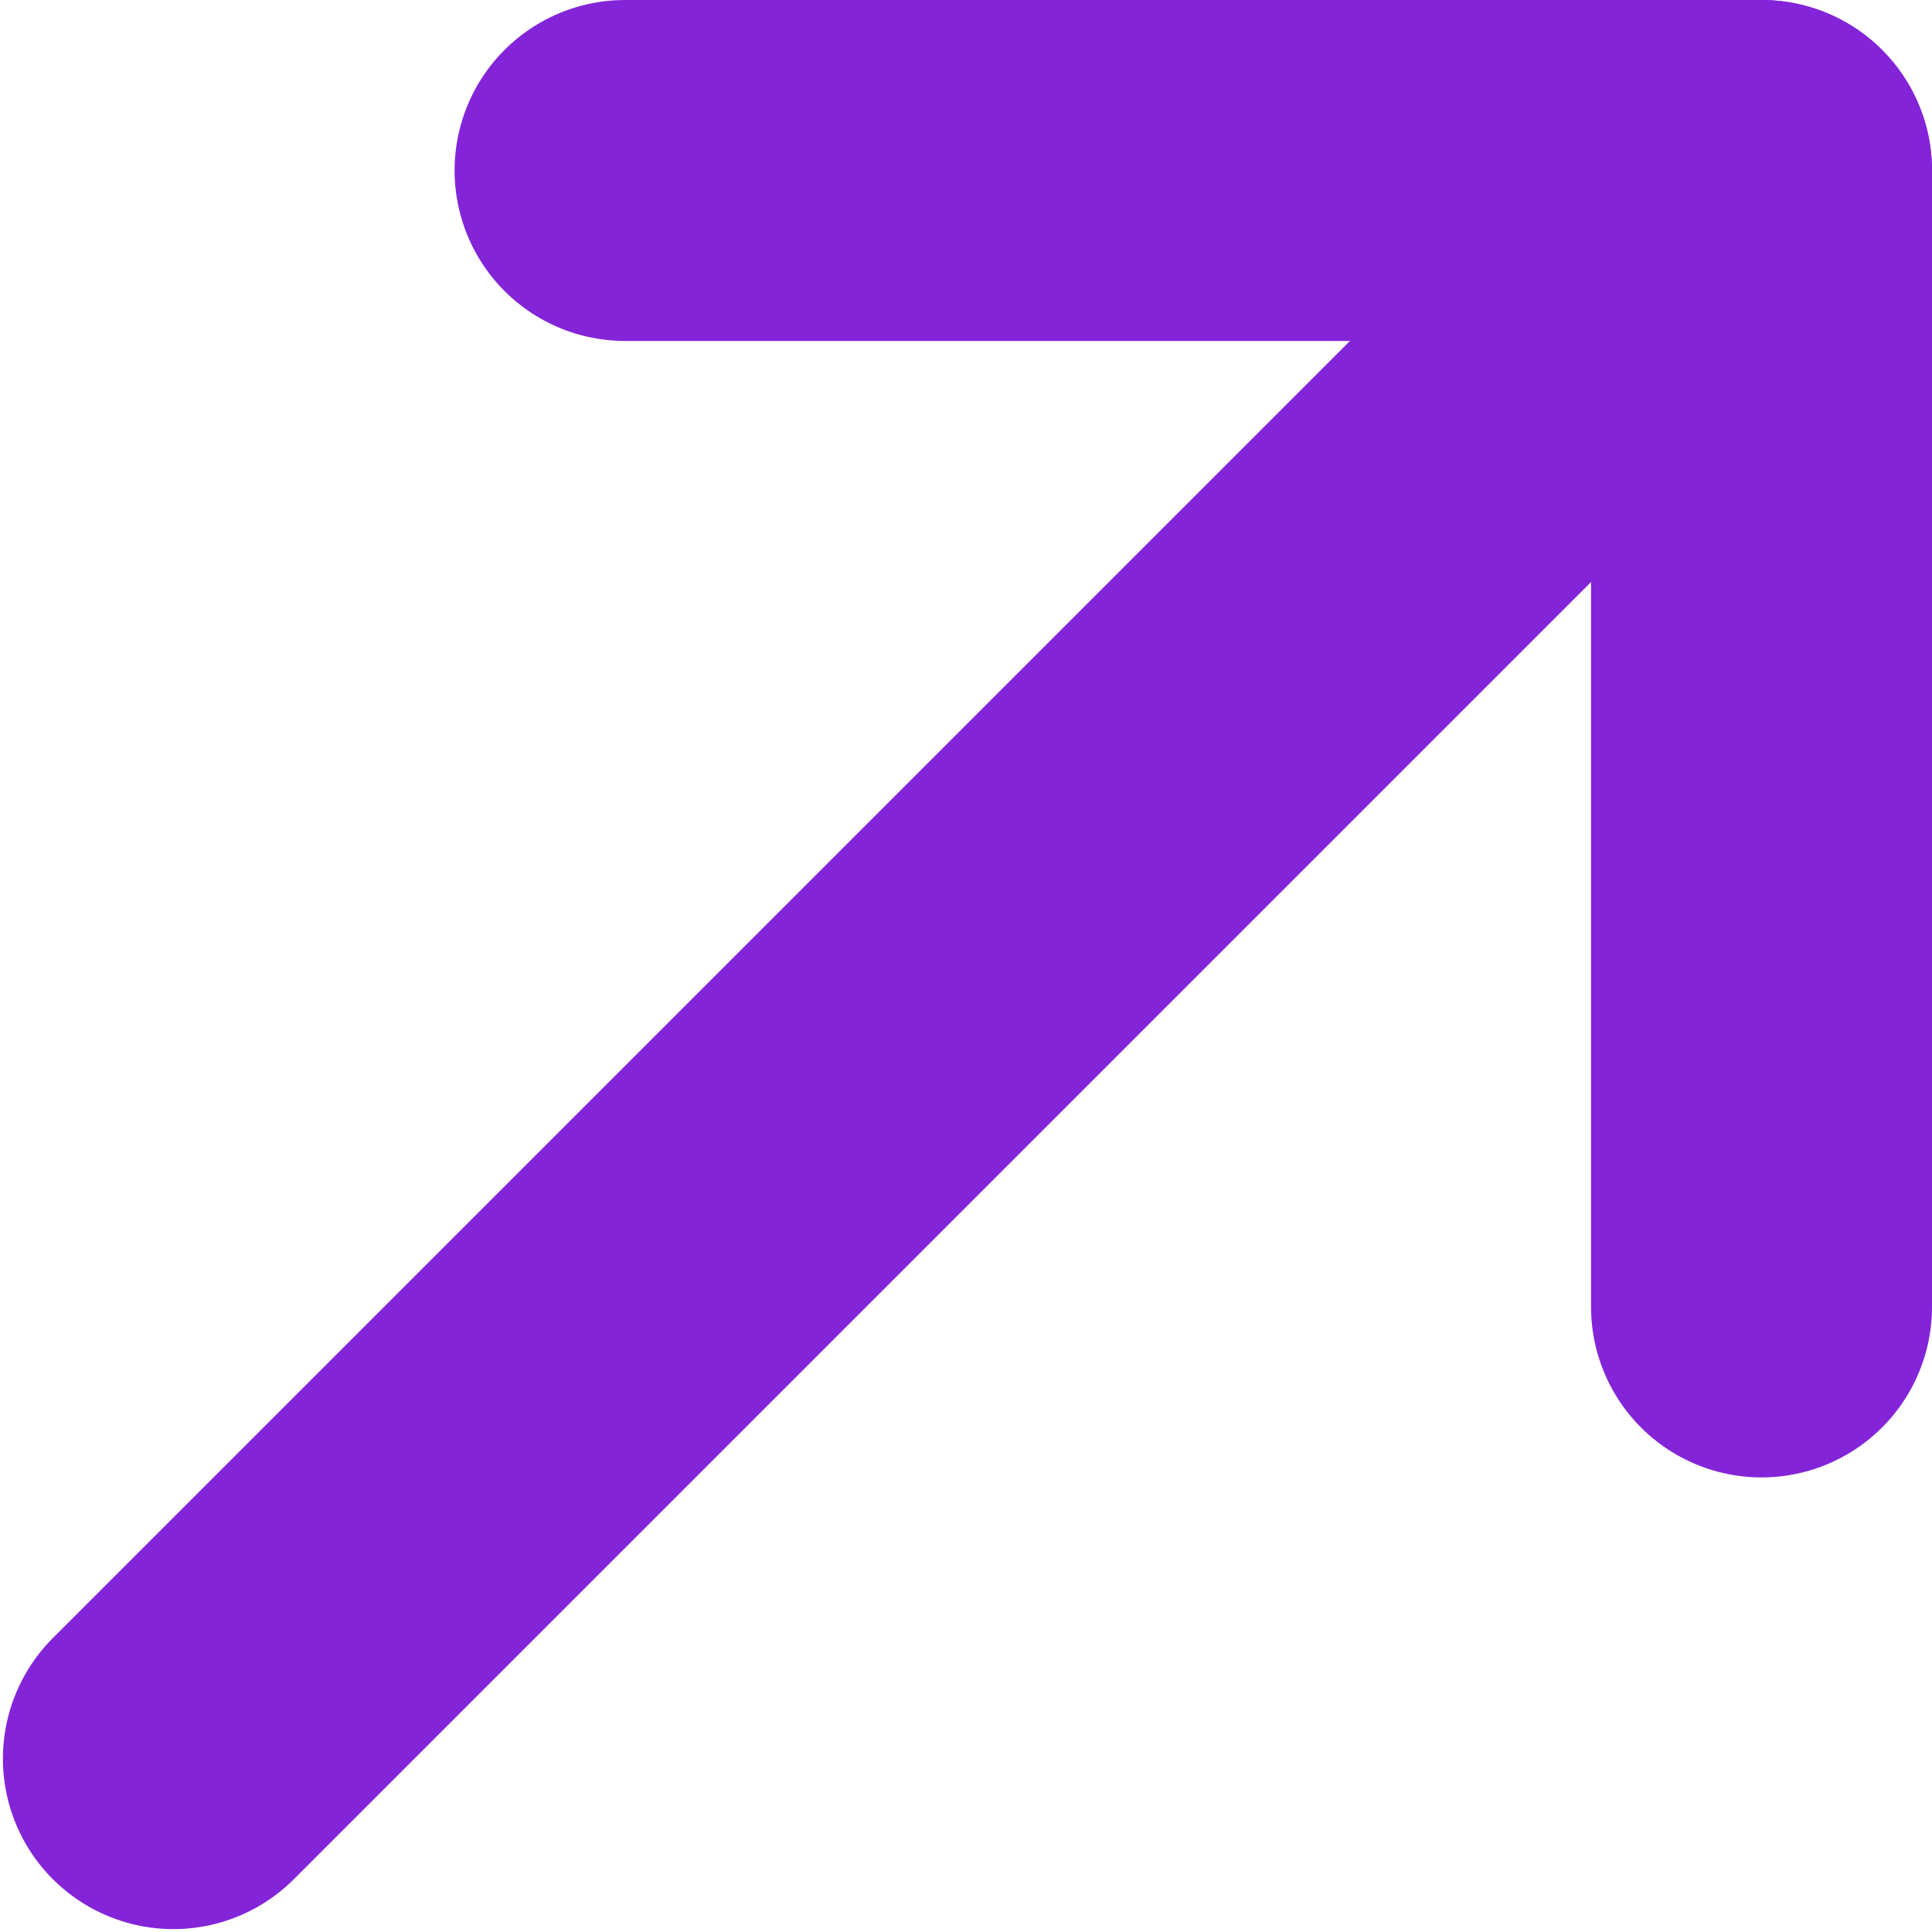 <?xml version="1.0" encoding="UTF-8"?>
<svg width="34px" height="34px" viewBox="0 0 34 34" version="1.1" xmlns="http://www.w3.org/2000/svg" xmlns:xlink="http://www.w3.org/1999/xlink">
    <!-- Generator: Sketch 54.1 (76490) - https://sketchapp.com -->
    <title>Group 4</title>
    <desc>Created with Sketch.</desc>
    <g id="Page-1" stroke="none" stroke-width="1" fill="none" fill-rule="evenodd" stroke-linecap="round" stroke-linejoin="round">
        <g id="Desktop-HD-Copy-11" transform="translate(-349, -883)" stroke="#8324D9" stroke-width="6">
            <g id="Group-4" transform="translate(366, 900) scale(-1, 1) translate(-366, -900) translate(352, 886)">
                <polyline id="Path" points="0 20 0 0 20 0"></polyline>
                <path d="M0,0 L27.949,27.949" id="Path-2"></path>
            </g>
        </g>
    </g>
</svg>